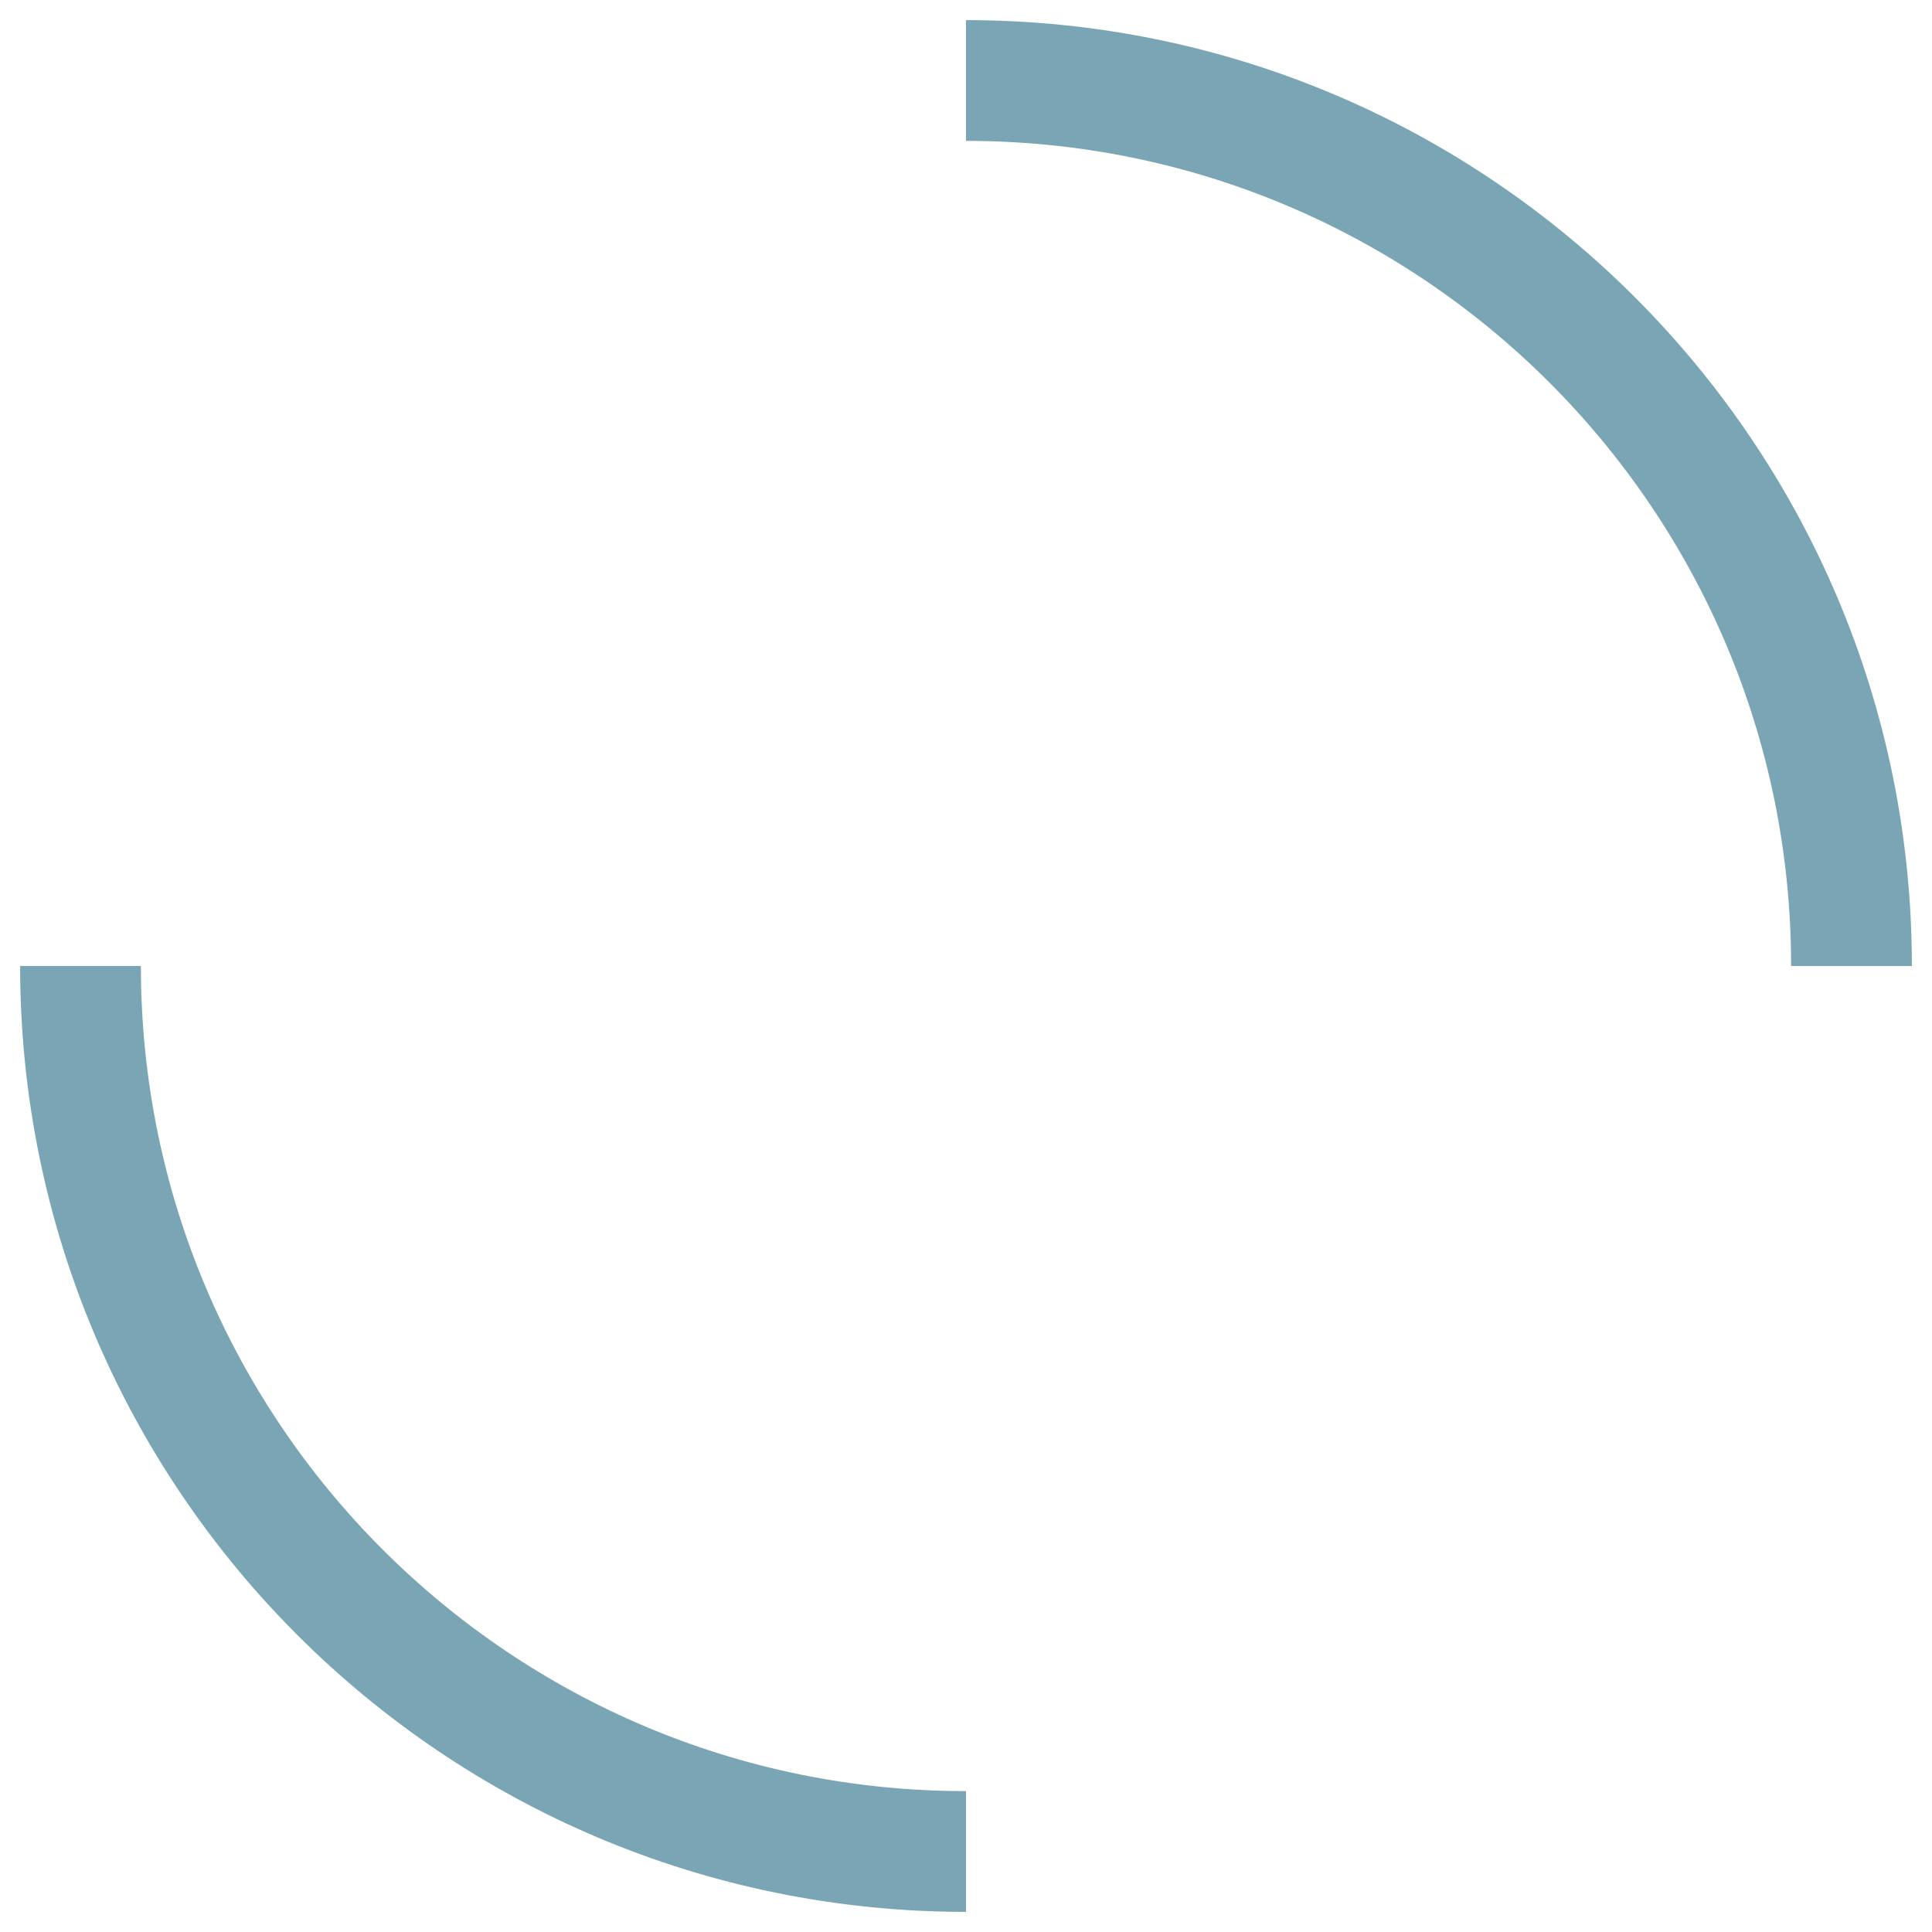 <svg xmlns="http://www.w3.org/2000/svg" width="24" height="24" viewBox="0 0 24 24">
    <path fill="none" fill-rule="evenodd" stroke="#79a5b4" stroke-width="1.5" d="M23 12c0-6.075-4.925-11-11-11M1 12c0 6.075 4.925 11 11 11"/>
</svg>

